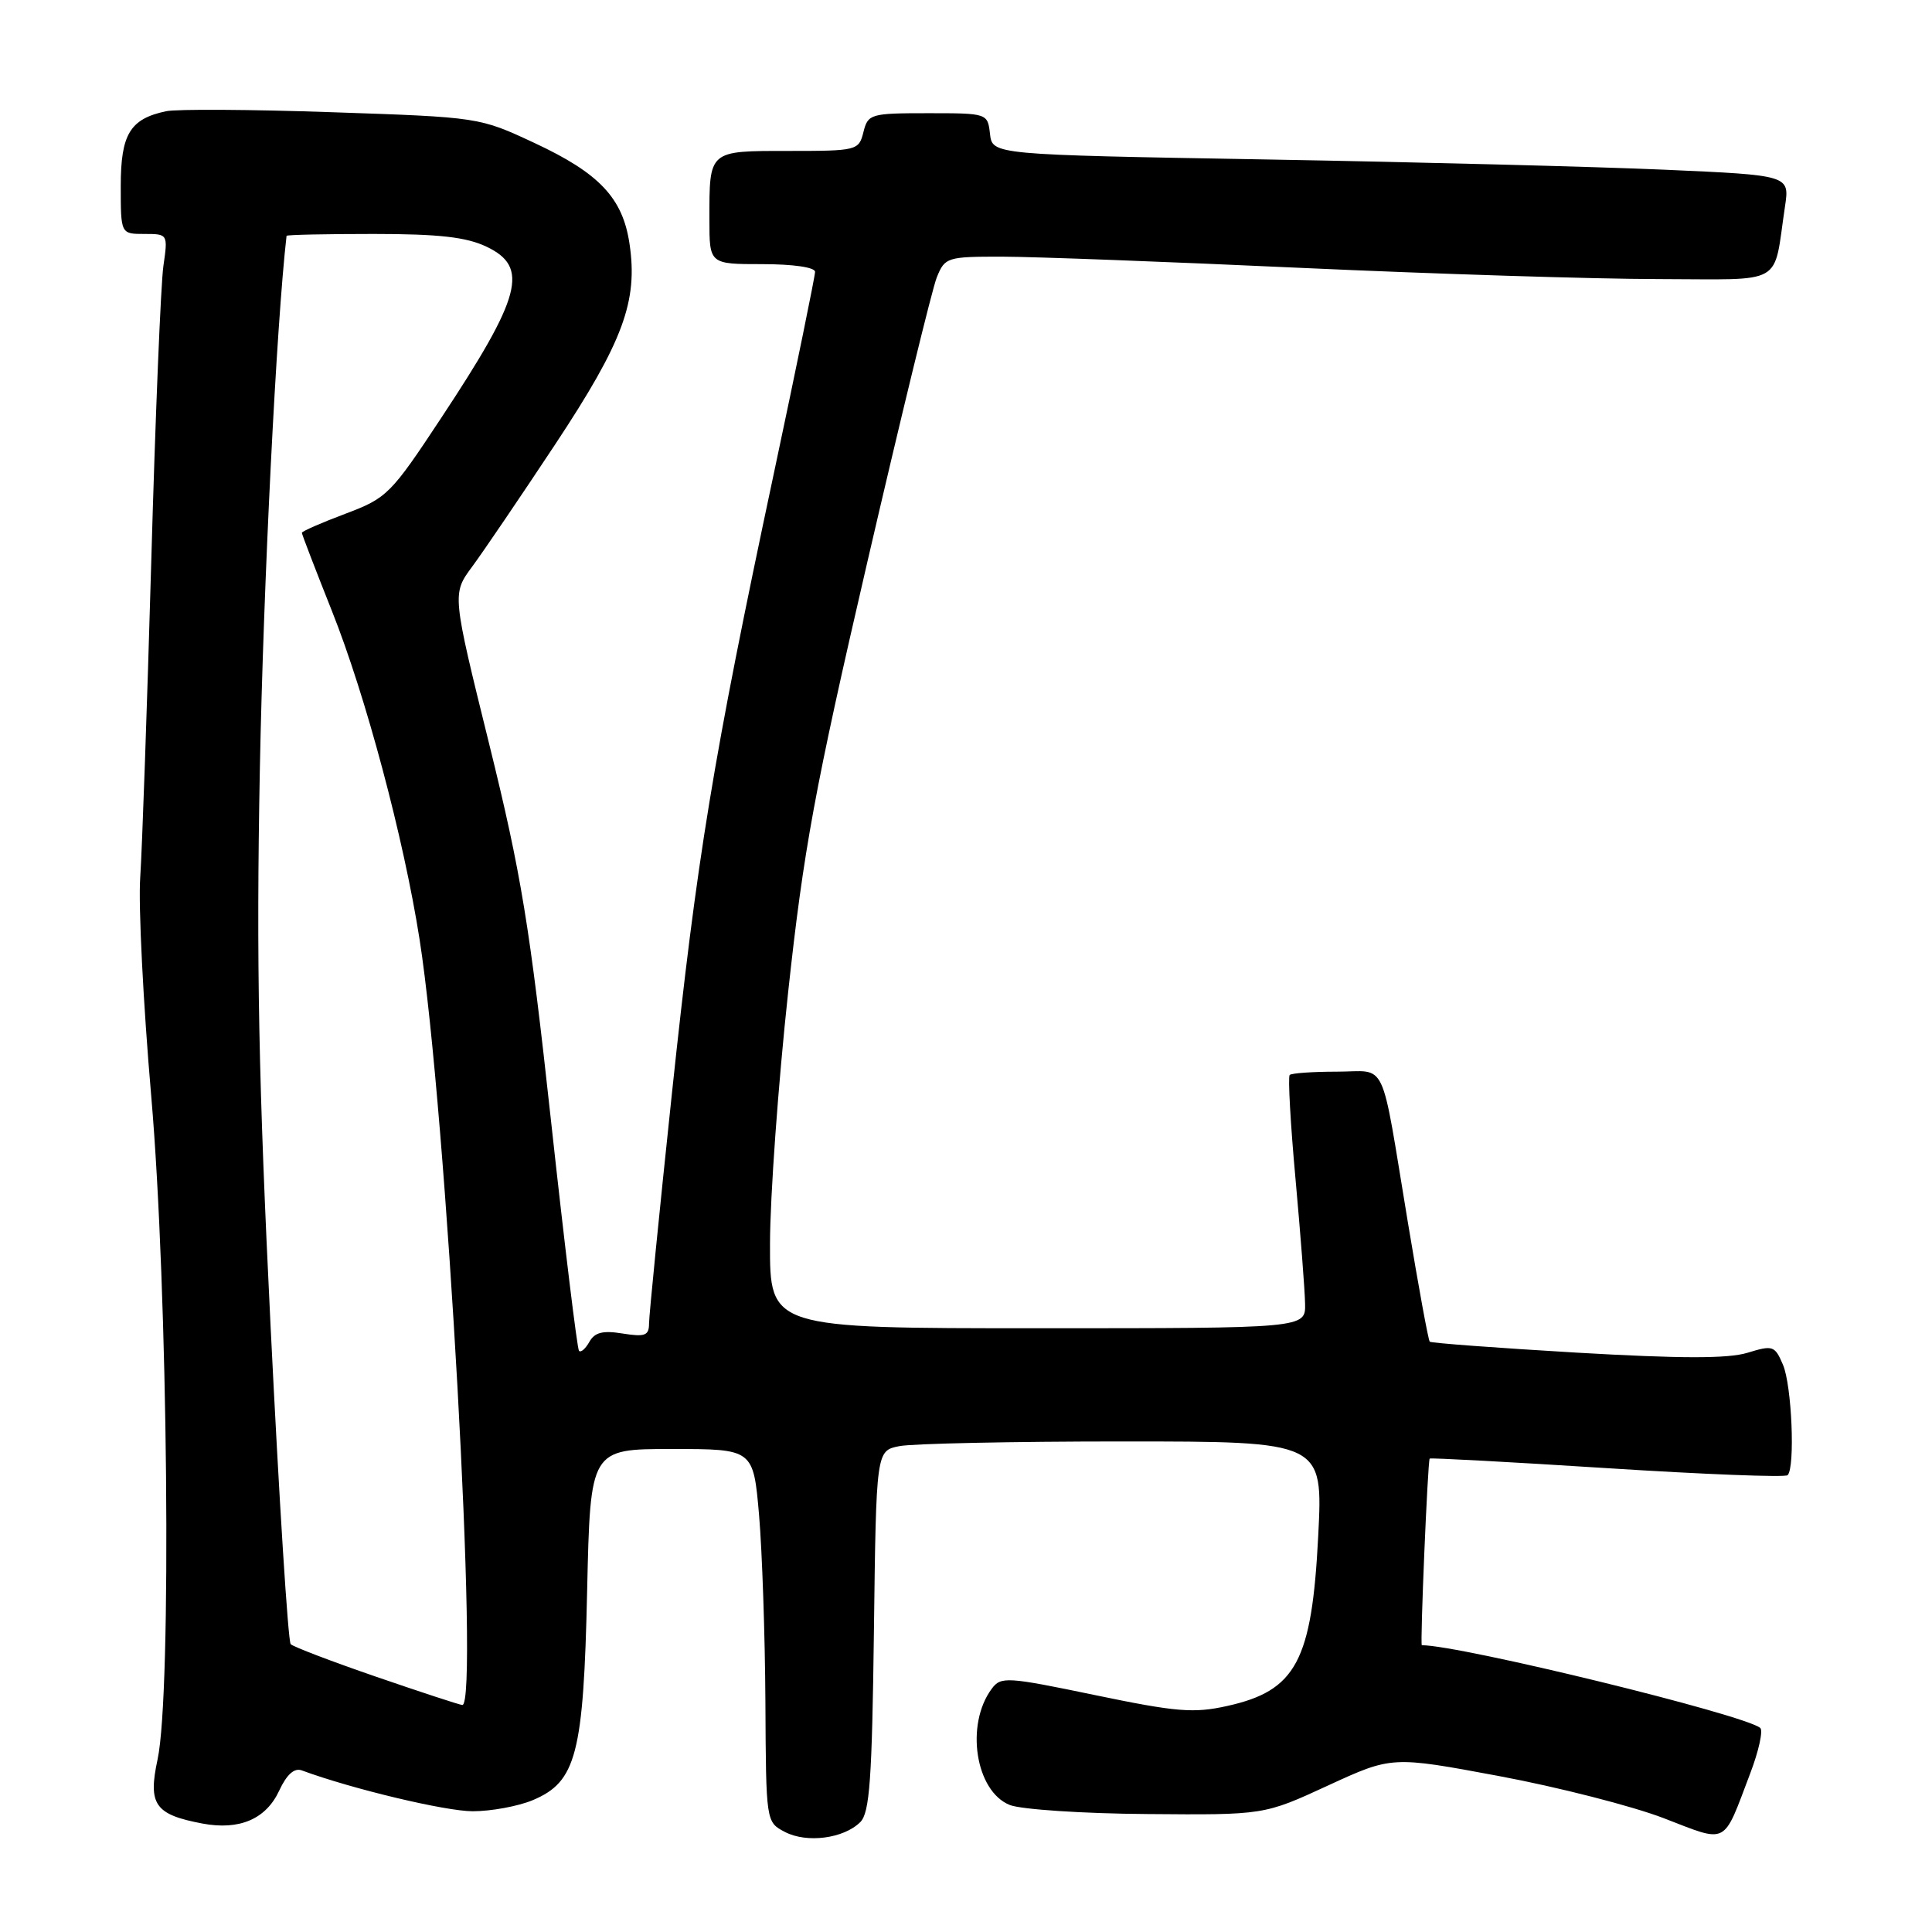 <?xml version="1.0" encoding="UTF-8" standalone="no"?>
<!DOCTYPE svg PUBLIC "-//W3C//DTD SVG 1.1//EN" "http://www.w3.org/Graphics/SVG/1.1/DTD/svg11.dtd" >
<svg xmlns="http://www.w3.org/2000/svg" xmlns:xlink="http://www.w3.org/1999/xlink" version="1.1" viewBox="0 0 256 256">
 <g >
 <path fill="currentColor"
d=" M 113.99 241.44 C 115.24 240.20 115.55 235.76 115.80 216.08 C 116.10 192.23 116.10 192.23 119.17 191.62 C 120.87 191.28 134.19 191.00 148.78 191.00 C 175.31 191.00 175.31 191.00 174.67 203.53 C 173.83 220.12 171.74 224.03 162.61 226.05 C 158.17 227.04 155.88 226.85 145.10 224.61 C 133.41 222.18 132.62 222.13 131.41 223.77 C 127.88 228.52 129.25 237.35 133.80 239.17 C 135.29 239.76 143.47 240.31 152.00 240.37 C 167.50 240.50 167.50 240.50 175.97 236.59 C 184.44 232.69 184.44 232.69 198.64 235.34 C 206.46 236.80 216.26 239.31 220.43 240.91 C 229.06 244.23 228.24 244.66 231.91 234.99 C 233.05 232.01 233.64 229.29 233.24 228.96 C 231.13 227.19 193.51 218.00 188.40 218.00 C 188.15 218.00 189.18 193.61 189.44 193.27 C 189.54 193.15 200.12 193.72 212.96 194.54 C 225.80 195.36 236.55 195.78 236.87 195.47 C 237.88 194.45 237.43 183.57 236.25 180.83 C 235.17 178.30 234.91 178.22 231.55 179.25 C 228.97 180.04 222.72 180.03 208.89 179.23 C 198.38 178.61 189.63 177.96 189.45 177.78 C 189.26 177.60 187.96 170.48 186.55 161.97 C 182.86 139.72 183.93 142.00 177.15 142.00 C 173.95 142.00 171.13 142.20 170.89 142.44 C 170.65 142.69 170.99 148.87 171.66 156.19 C 172.32 163.51 172.90 170.96 172.93 172.75 C 173.00 176.00 173.00 176.00 137.50 176.00 C 102.00 176.00 102.00 176.00 102.03 164.75 C 102.04 158.56 103.12 143.60 104.43 131.50 C 106.48 112.57 107.94 104.62 114.92 74.50 C 119.38 55.25 123.52 38.26 124.13 36.75 C 125.21 34.09 125.48 34.00 132.87 34.01 C 137.07 34.02 154.90 34.69 172.50 35.50 C 190.10 36.30 211.33 36.97 219.67 36.98 C 236.75 37.00 234.91 38.06 236.52 27.36 C 237.14 23.22 237.14 23.22 220.63 22.49 C 211.55 22.09 187.78 21.48 167.81 21.13 C 131.50 20.50 131.50 20.50 131.18 17.75 C 130.87 15.01 130.84 15.00 122.95 15.00 C 115.34 15.00 115.01 15.10 114.41 17.50 C 113.80 19.94 113.57 20.00 104.50 20.00 C 93.84 20.00 94.00 19.86 94.00 29.08 C 94.00 35.00 94.00 35.00 101.00 35.00 C 105.09 35.00 108.00 35.42 108.00 36.02 C 108.00 36.58 105.54 48.62 102.53 62.77 C 94.45 100.75 92.36 113.49 89.02 145.00 C 87.36 160.68 86.00 174.35 86.00 175.38 C 86.00 176.97 85.46 177.17 82.51 176.70 C 79.88 176.27 78.80 176.54 78.09 177.81 C 77.57 178.73 76.96 179.26 76.72 178.99 C 76.48 178.72 74.81 165.00 73.01 148.50 C 70.19 122.62 69.06 115.76 64.82 98.59 C 59.90 78.69 59.90 78.69 62.56 75.09 C 64.02 73.12 68.98 65.81 73.58 58.86 C 82.58 45.25 84.56 39.91 83.41 32.28 C 82.51 26.23 79.41 22.95 70.81 18.94 C 63.50 15.53 63.49 15.53 44.00 14.87 C 33.27 14.50 23.38 14.44 22.00 14.74 C 17.23 15.75 16.00 17.78 16.00 24.65 C 16.00 31.00 16.00 31.00 19.13 31.00 C 22.25 31.00 22.26 31.02 21.65 35.25 C 21.31 37.59 20.58 55.25 20.04 74.50 C 19.49 93.75 18.83 112.54 18.58 116.26 C 18.32 119.97 18.98 133.02 20.04 145.26 C 22.26 170.96 22.77 224.30 20.88 233.13 C 19.59 239.12 20.52 240.44 26.83 241.63 C 31.73 242.55 35.25 241.04 37.00 237.26 C 38.00 235.11 39.00 234.22 40.00 234.59 C 46.59 237.03 59.02 240.00 62.64 240.00 C 65.08 240.00 68.64 239.34 70.57 238.54 C 76.37 236.11 77.32 232.48 77.80 210.75 C 78.22 192.00 78.22 192.00 89.02 192.00 C 99.82 192.00 99.82 192.00 100.58 200.75 C 100.99 205.56 101.37 216.68 101.42 225.47 C 101.50 241.43 101.50 241.43 104.00 242.74 C 106.90 244.26 111.80 243.62 113.99 241.44 Z  M 49.82 222.17 C 43.95 220.15 38.86 218.21 38.52 217.86 C 38.17 217.51 36.98 198.61 35.86 175.86 C 34.26 143.37 33.95 127.53 34.43 102.00 C 34.90 77.43 36.63 42.88 37.97 31.25 C 37.99 31.11 43.16 31.00 49.47 31.00 C 58.15 31.00 61.79 31.41 64.47 32.69 C 70.14 35.39 69.12 39.25 58.50 55.32 C 51.77 65.52 51.28 66.00 45.75 68.08 C 42.59 69.27 40.00 70.40 40.00 70.60 C 40.00 70.80 41.79 75.45 43.97 80.93 C 48.46 92.19 53.50 111.08 55.60 124.50 C 59.15 147.17 63.55 226.16 61.25 225.92 C 60.84 225.88 55.69 224.19 49.82 222.17 Z "/>
</g>
</svg>